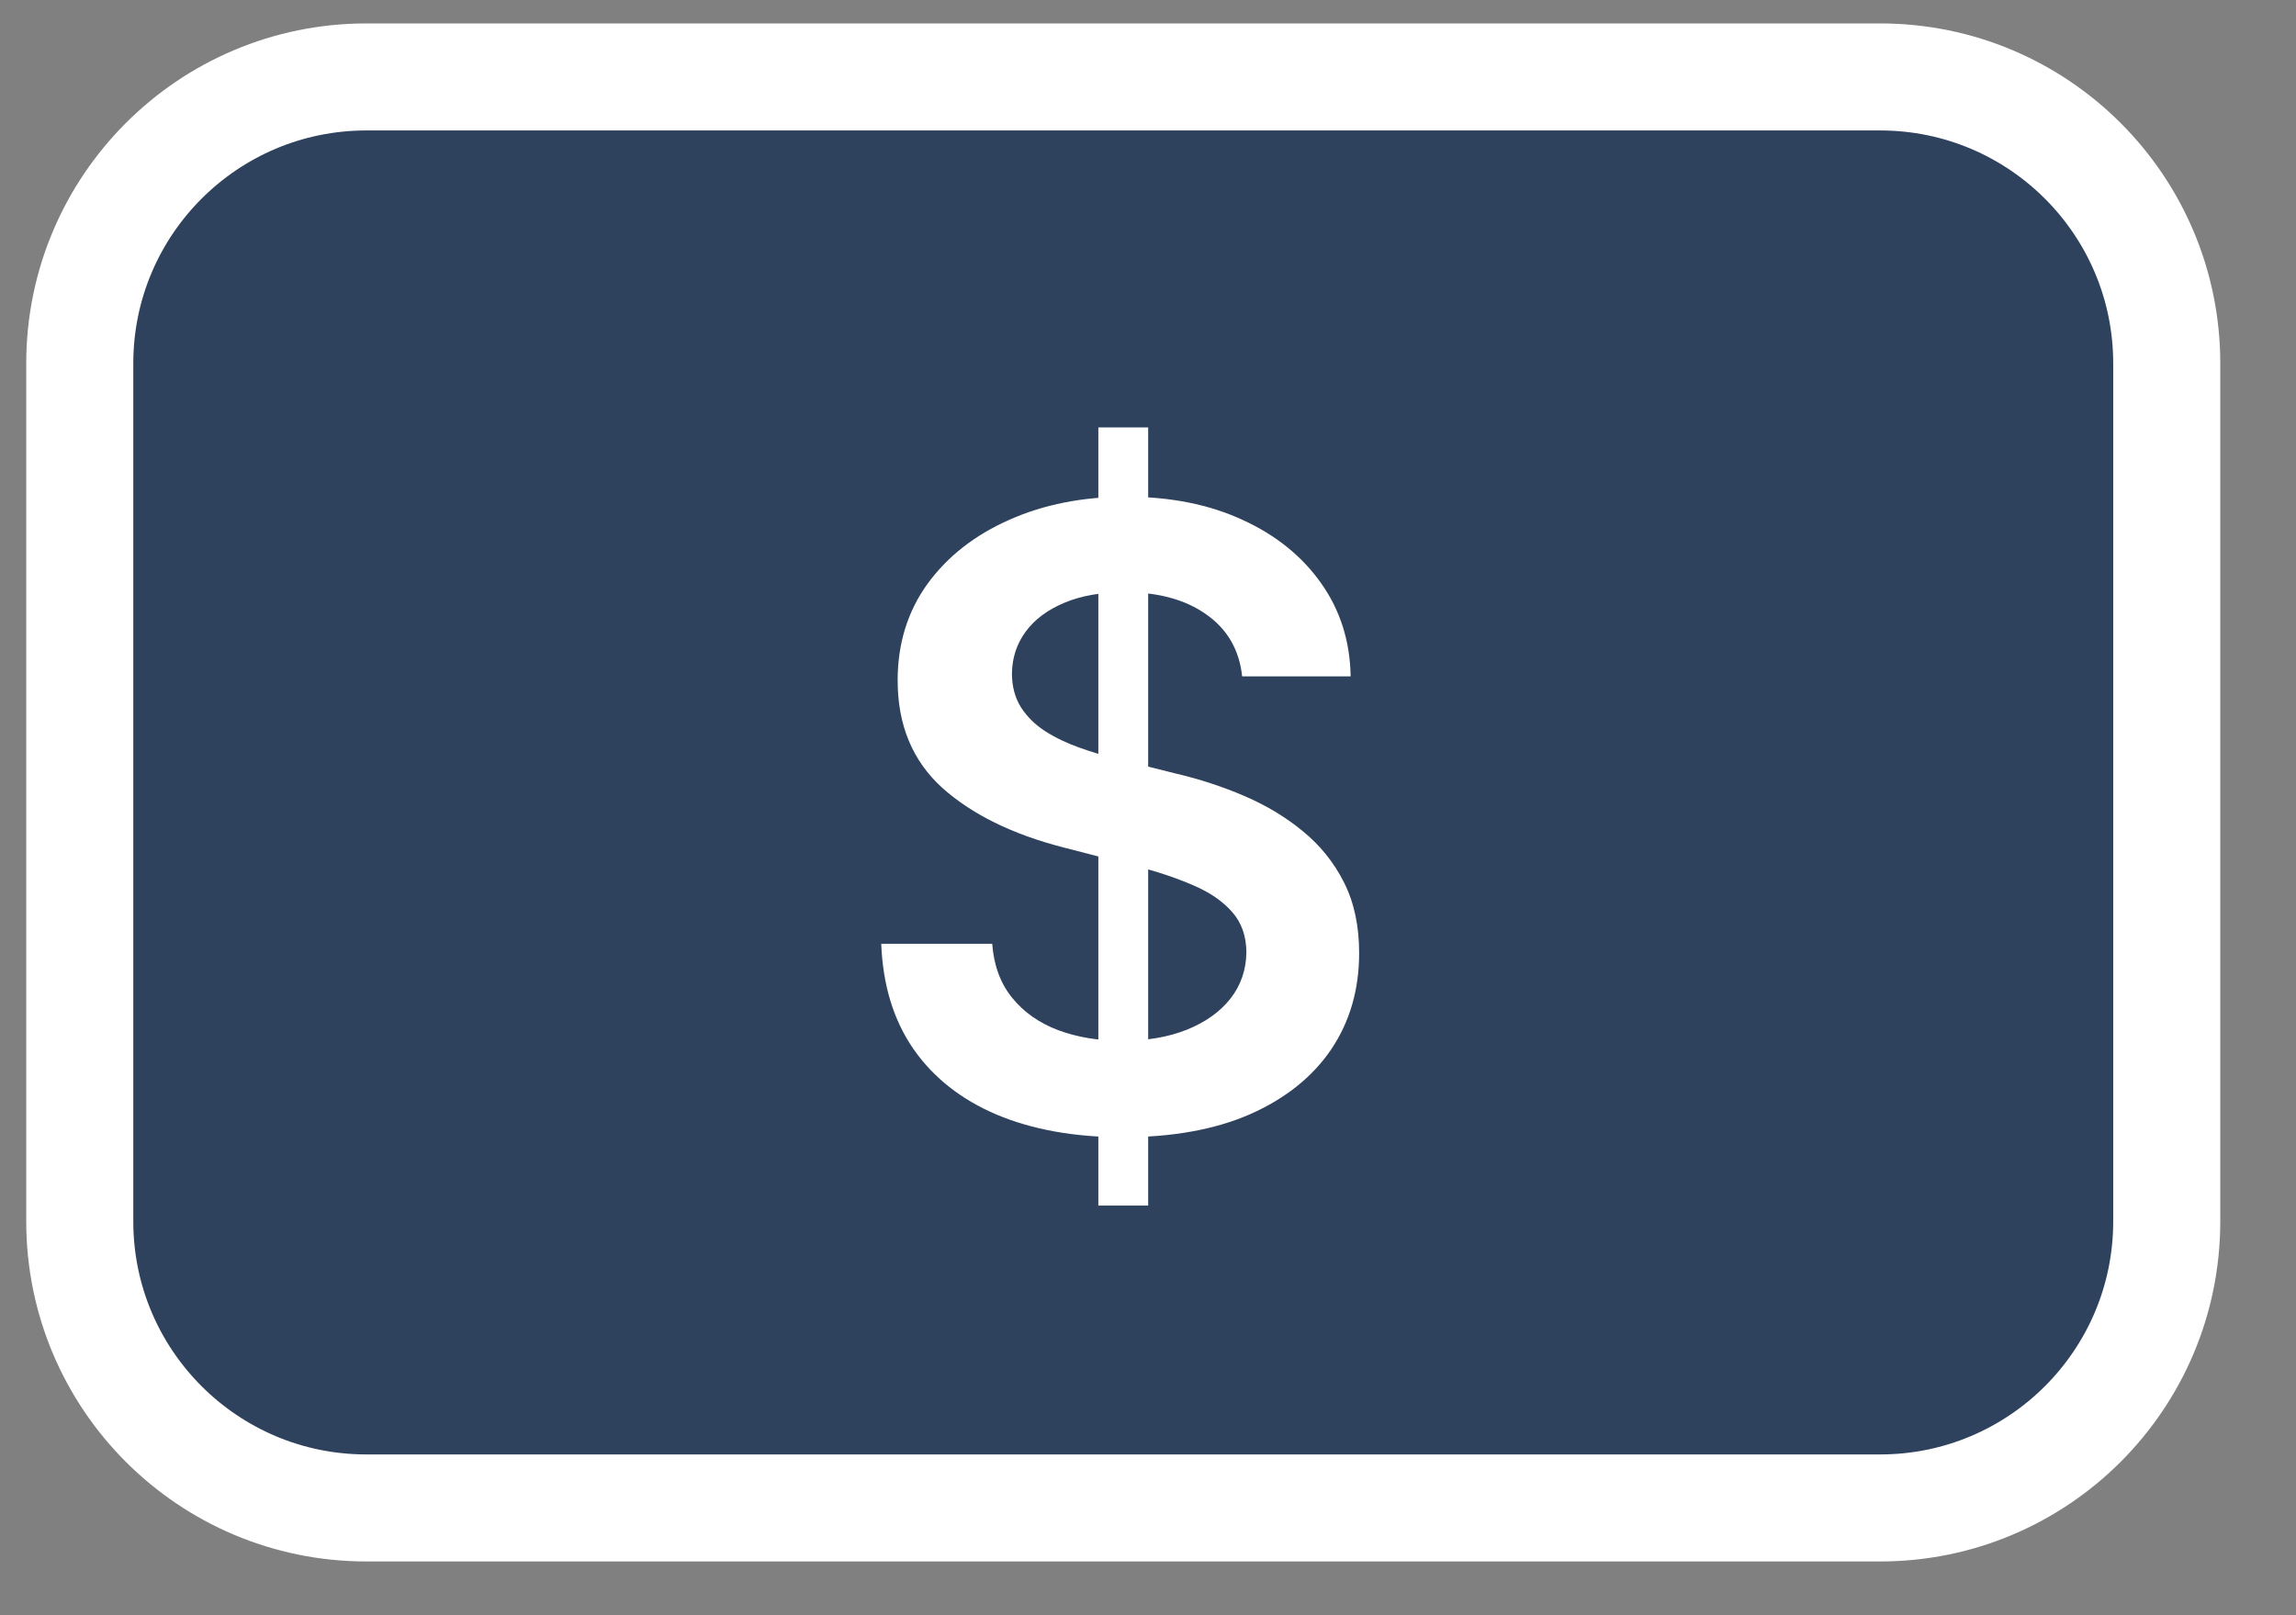   <svg
            width='27'
            height='19'
            viewBox='0 0 27 19'
            fill='none'
            xmlns='http://www.w3.org/2000/svg'
          >
            <rect x="0" y="0" width="27" height="19" fill="#808080" stroke="none"/>
            <path
              d='M0.938 4.275C0.938 2.414 2.447 0.905 4.309 0.905H22.109C23.971 0.905 25.48 2.414 25.48 4.275V14.367C25.48 16.229 23.971 17.738 22.109 17.738H4.309C2.447 17.738 0.938 16.229 0.938 14.367V4.275Z'
              fill='#2F425D'
              stroke='white'
              stroke-width='1.259'
            />
            <path
              d='M12.916 14.181V5.028H13.502V14.181H12.916ZM14.607 7.956C14.574 7.644 14.433 7.401 14.185 7.227C13.94 7.053 13.62 6.966 13.227 6.966C12.95 6.966 12.713 7.007 12.515 7.091C12.318 7.174 12.166 7.287 12.061 7.431C11.956 7.574 11.903 7.737 11.9 7.92C11.9 8.073 11.935 8.205 12.004 8.317C12.076 8.429 12.172 8.525 12.294 8.603C12.415 8.68 12.55 8.744 12.698 8.796C12.845 8.849 12.995 8.893 13.145 8.929L13.831 9.1C14.108 9.165 14.373 9.252 14.628 9.361C14.886 9.471 15.116 9.609 15.319 9.776C15.524 9.943 15.686 10.144 15.805 10.38C15.924 10.616 15.983 10.893 15.983 11.21C15.983 11.639 15.874 12.017 15.655 12.343C15.435 12.667 15.118 12.921 14.704 13.105C14.291 13.286 13.792 13.377 13.205 13.377C12.636 13.377 12.141 13.288 11.722 13.112C11.305 12.935 10.978 12.678 10.742 12.34C10.508 12.001 10.382 11.589 10.363 11.102H11.668C11.687 11.357 11.766 11.57 11.904 11.739C12.042 11.908 12.222 12.034 12.444 12.118C12.668 12.201 12.918 12.243 13.195 12.243C13.483 12.243 13.736 12.2 13.953 12.114C14.172 12.026 14.344 11.905 14.467 11.75C14.591 11.592 14.655 11.409 14.657 11.199C14.655 11.008 14.599 10.851 14.489 10.727C14.379 10.601 14.226 10.496 14.028 10.412C13.832 10.327 13.604 10.25 13.341 10.184L12.508 9.969C11.905 9.814 11.428 9.579 11.078 9.265C10.73 8.948 10.556 8.527 10.556 8.003C10.556 7.571 10.673 7.193 10.906 6.869C11.142 6.545 11.463 6.294 11.868 6.115C12.273 5.934 12.732 5.843 13.245 5.843C13.764 5.843 14.22 5.934 14.611 6.115C15.004 6.294 15.312 6.543 15.537 6.862C15.761 7.179 15.876 7.544 15.883 7.956H14.607Z'
              fill='white'
            />
          </svg>